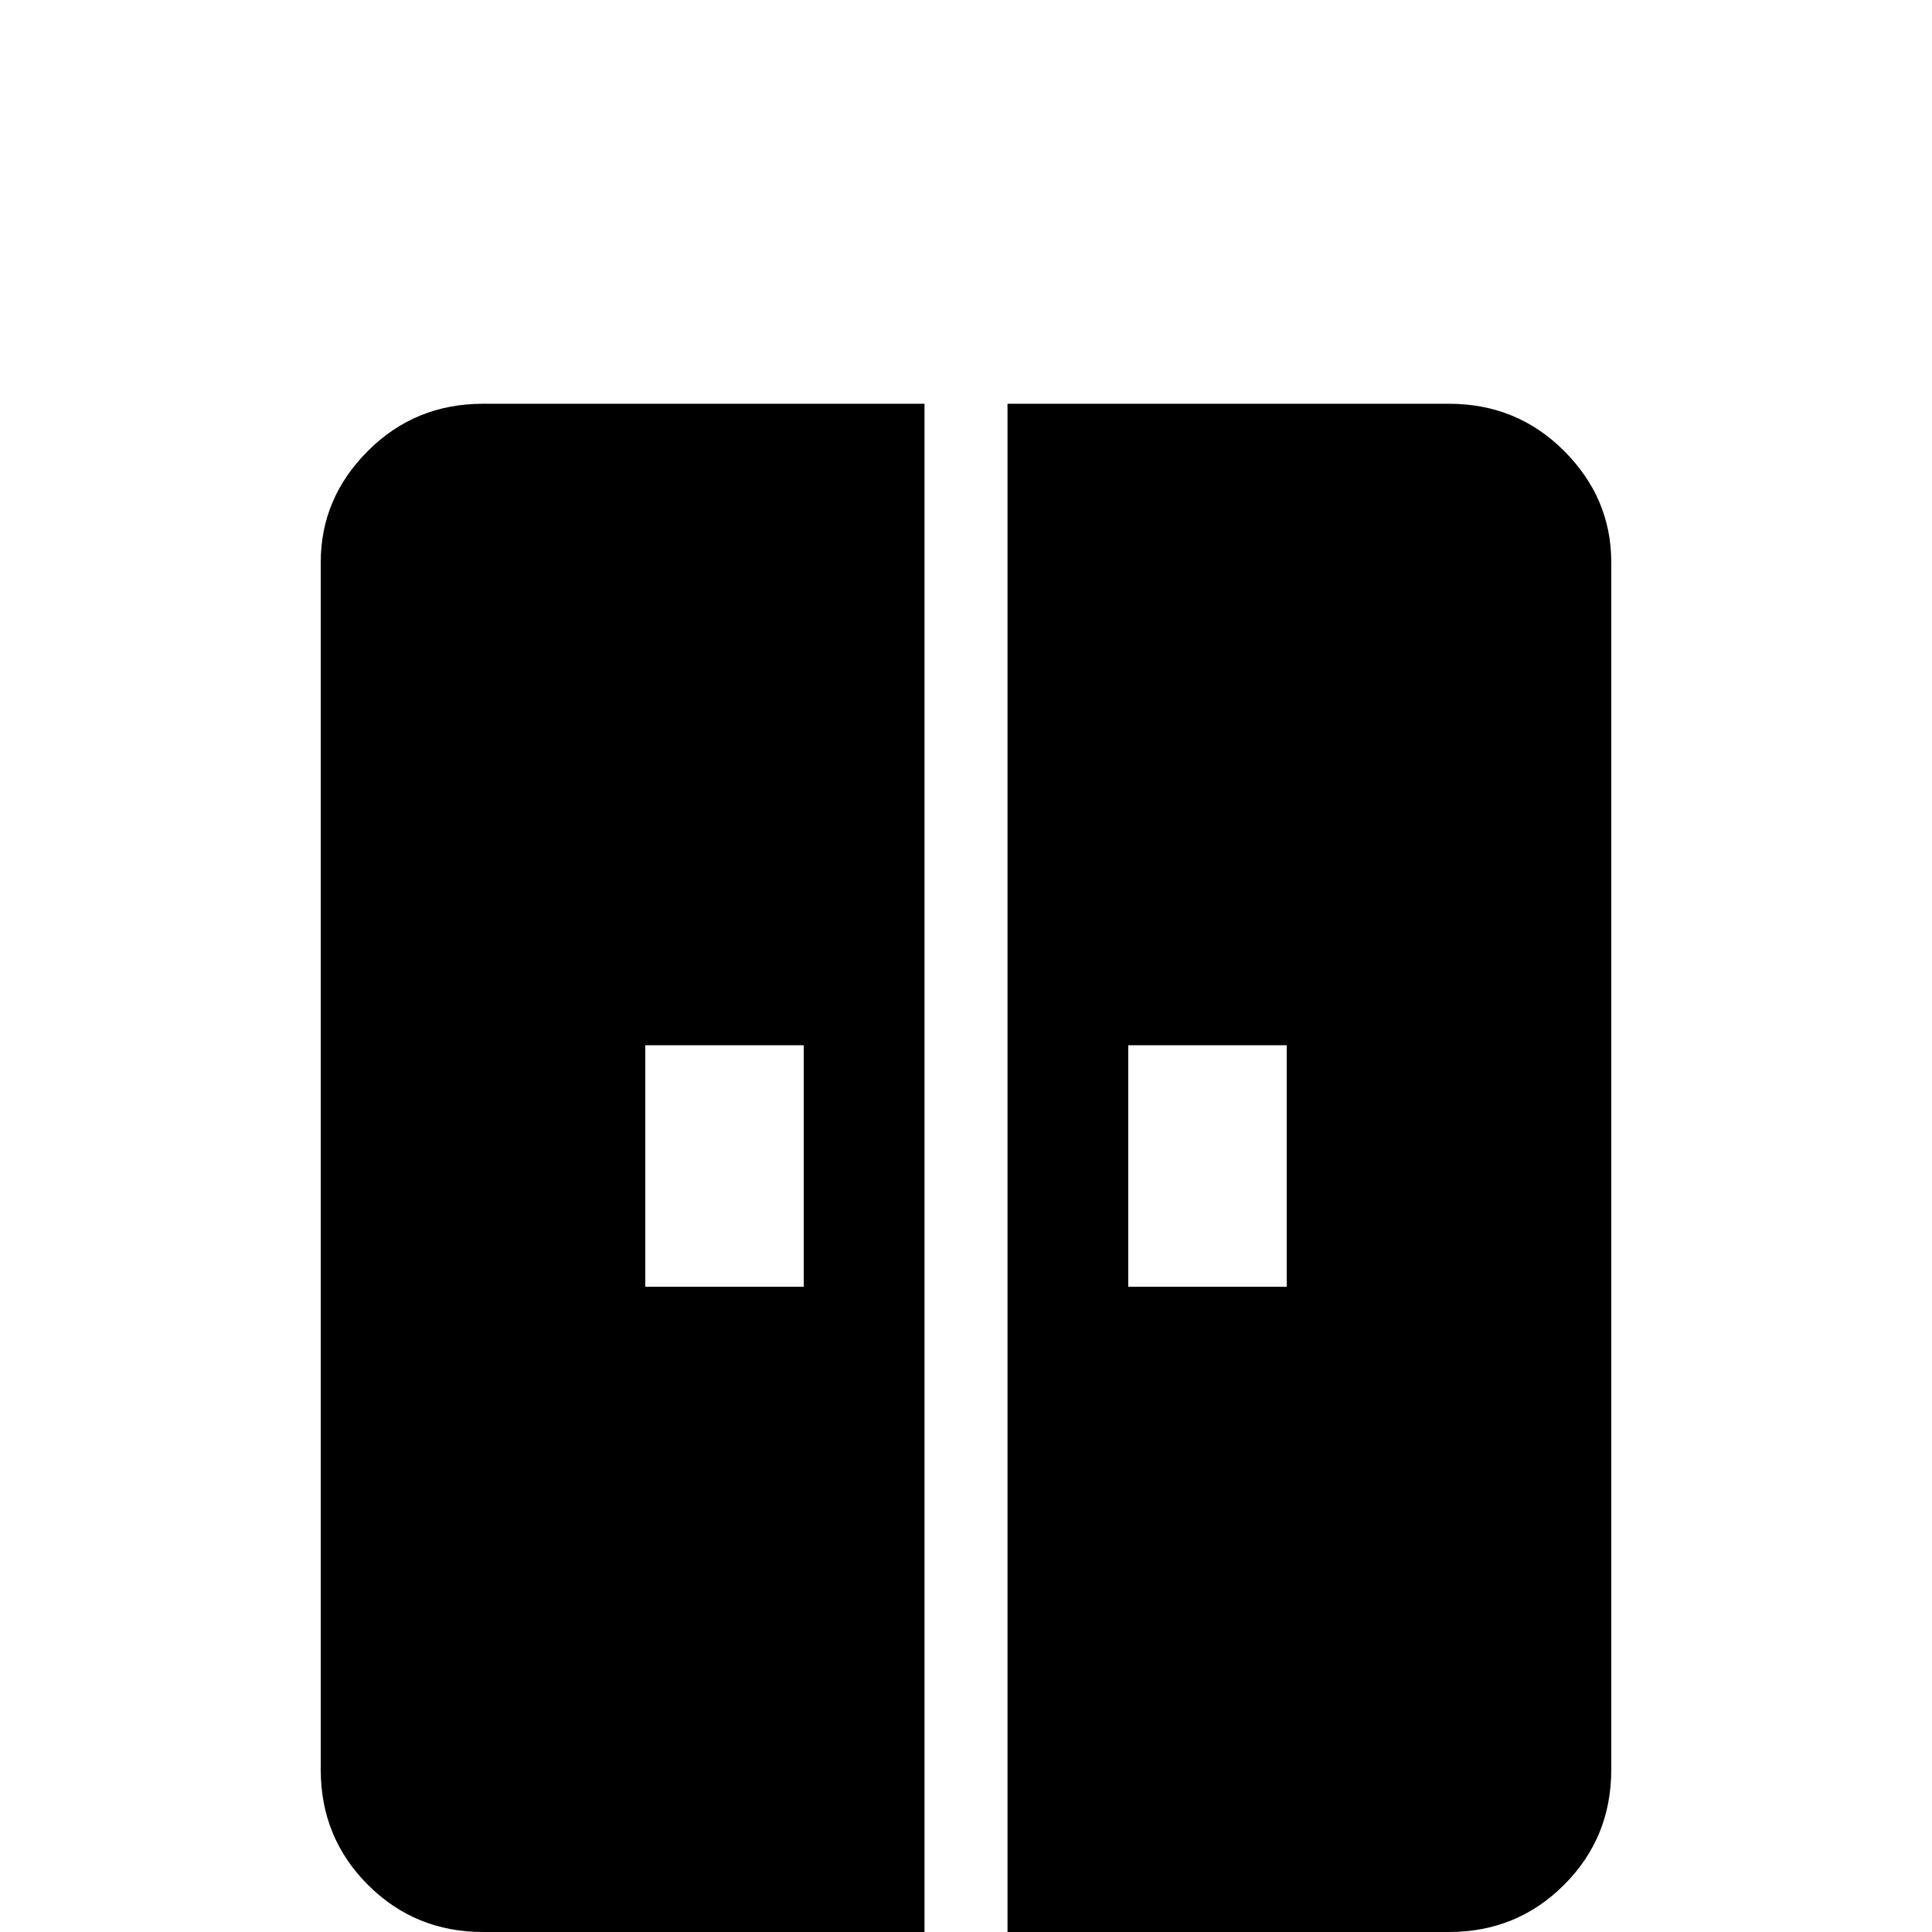 <svg xmlns="http://www.w3.org/2000/svg" viewBox="0 -512 512 512">
	<path fill="#000000" d="M85 -363V-43Q85 -25 97.5 -12.5Q110 0 128 0V21H171V0H245V-405H128Q110 -405 97.5 -392.5Q85 -380 85 -363ZM171 -235H213V-171H171ZM384 -405H267V0H341V21H384V0Q402 0 414.5 -12.5Q427 -25 427 -43V-363Q427 -380 414.5 -392.5Q402 -405 384 -405ZM341 -171H299V-235H341Z"/>
</svg>